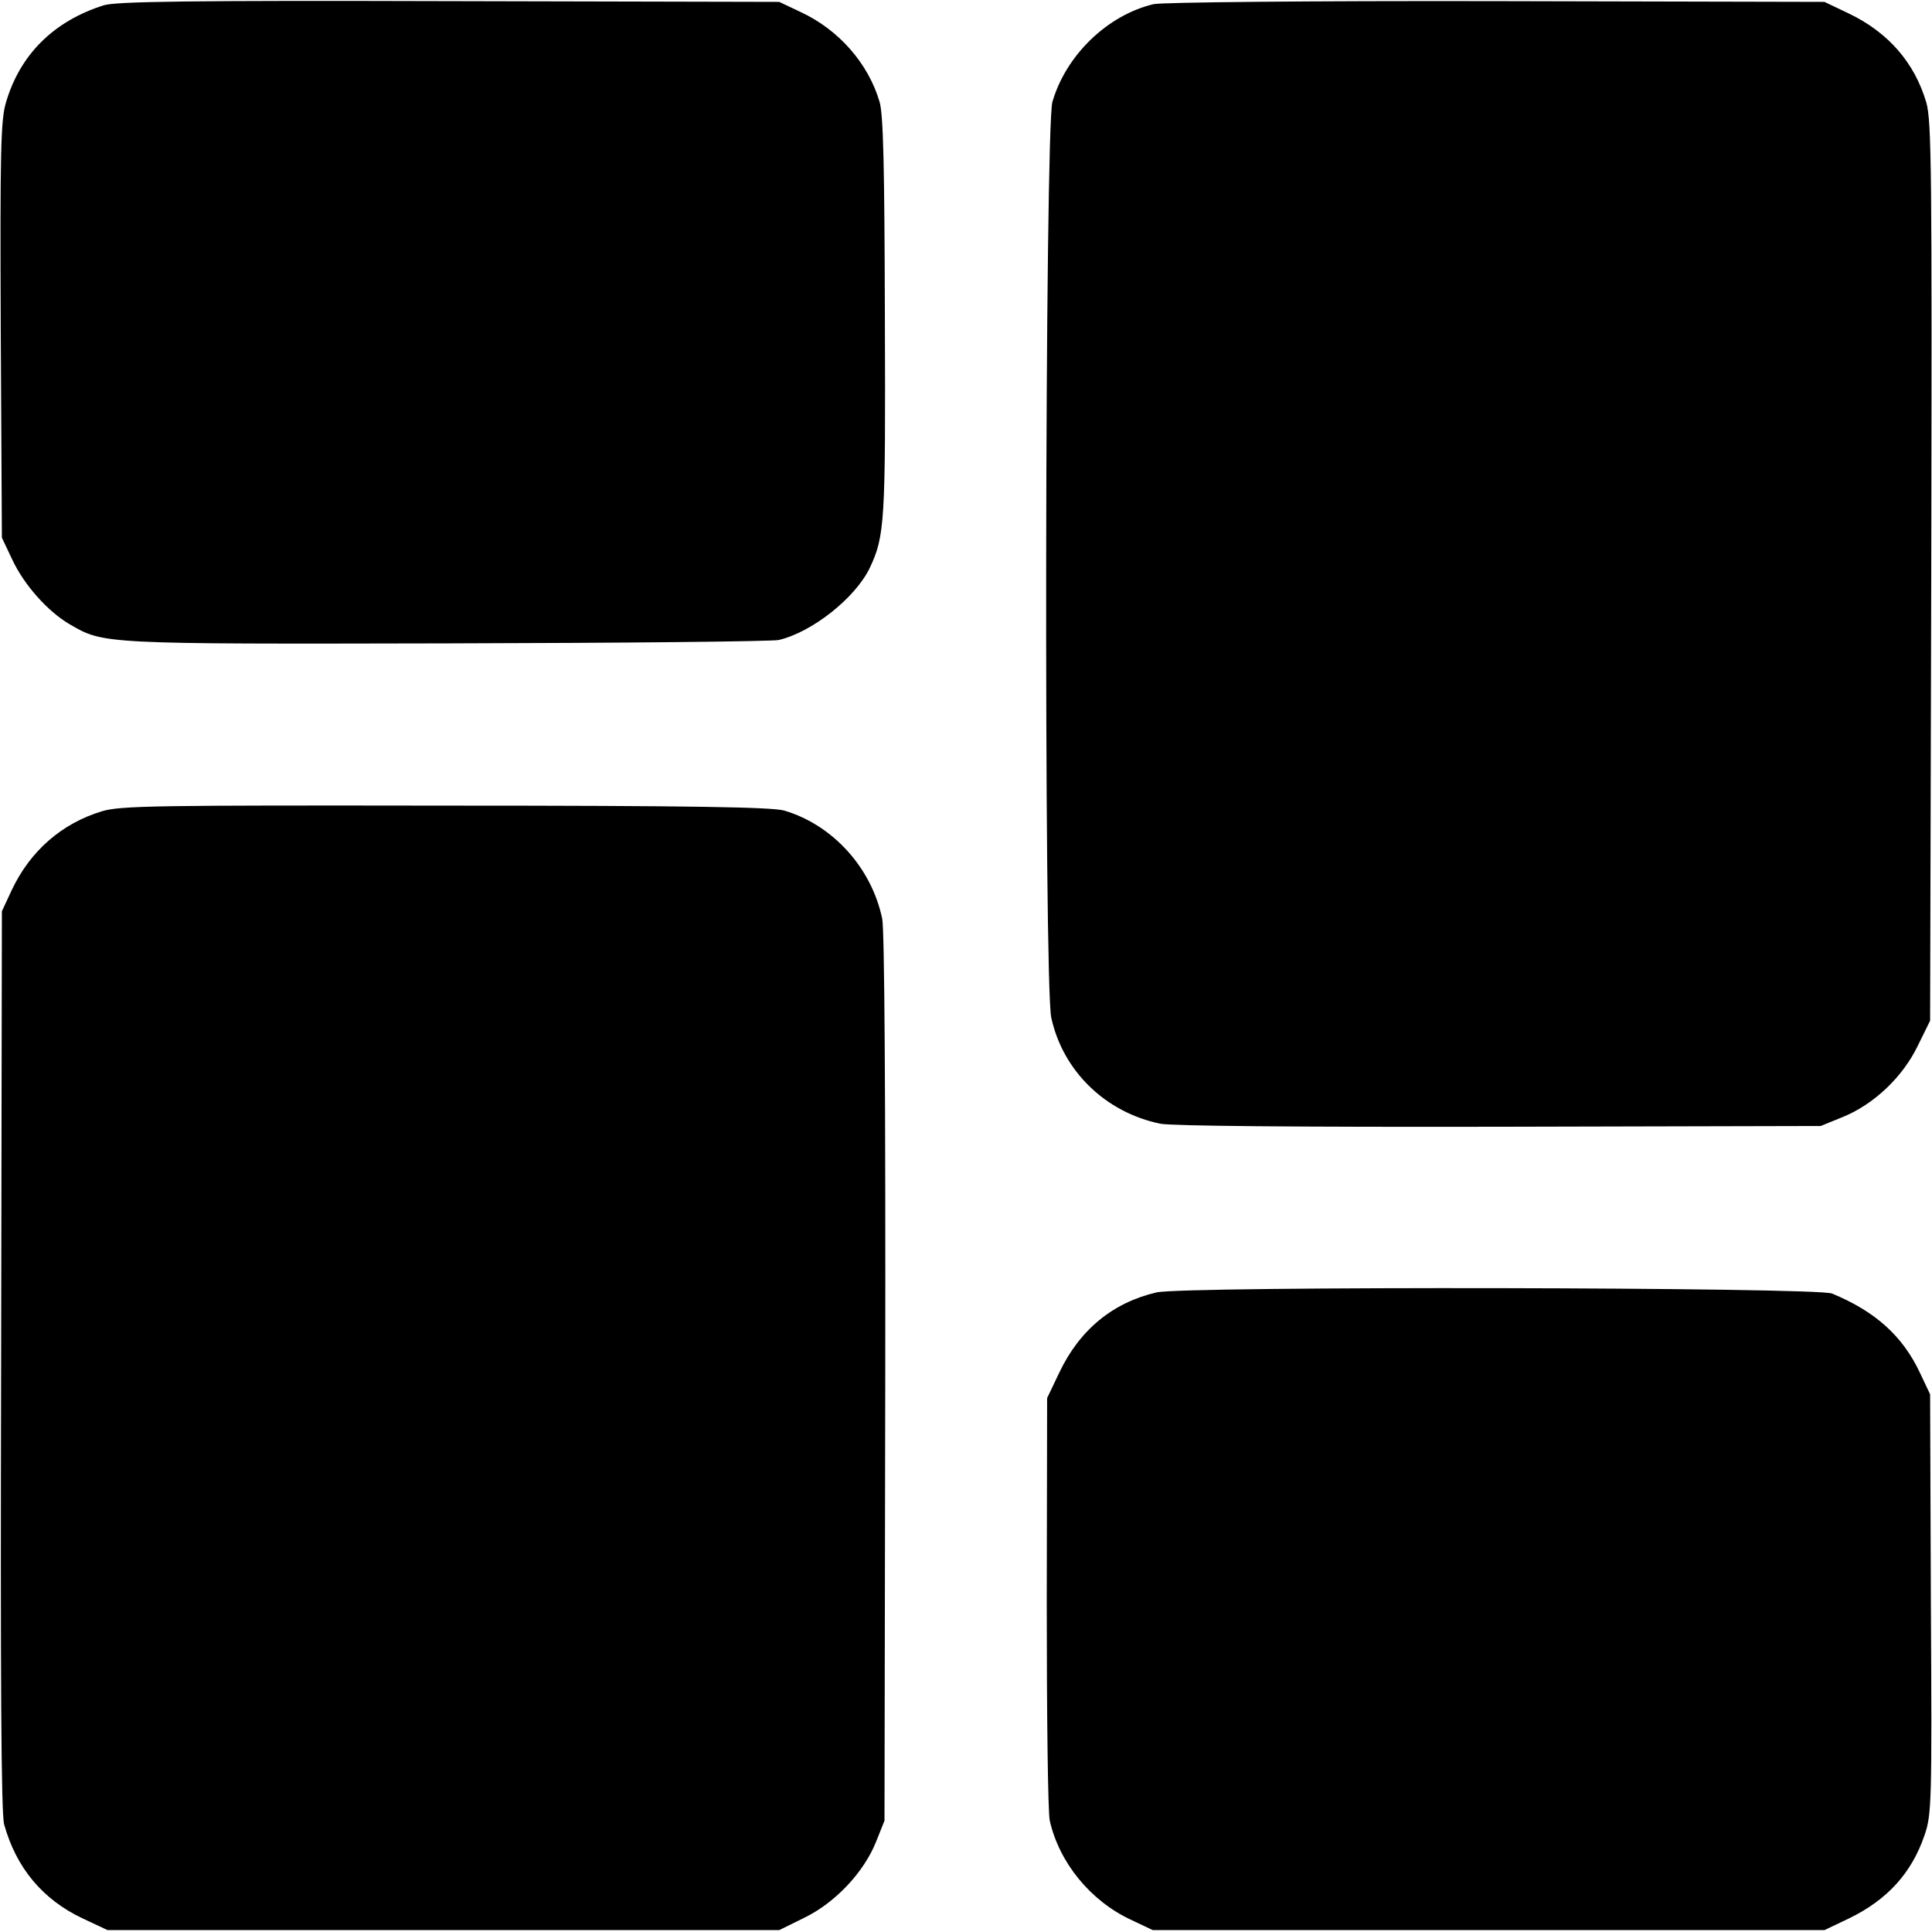 <?xml version="1.0" standalone="no"?>
<!DOCTYPE svg PUBLIC "-//W3C//DTD SVG 20010904//EN"
 "http://www.w3.org/TR/2001/REC-SVG-20010904/DTD/svg10.dtd">
<svg version="1.0" xmlns="http://www.w3.org/2000/svg"
 width="512pt" height="512pt" viewBox="0 0 512 512"
 preserveAspectRatio="xMidYMid meet">
<g transform="translate(0,512) scale(0.1,-0.1)"
fill="#000000" stroke="none">
<path d="M275 5106 c-133 -42 -222 -131 -259 -257 -14 -46 -16 -124 -14 -604
l3 -550 27 -57 c31 -67 94 -138 152 -172 91 -53 83 -53 1001 -51 468 1 863 5
879 9 89 21 203 112 241 191 40 85 42 121 40 665 -1 398 -4 536 -14 570 -30
102 -108 191 -209 238 l-57 27 -875 2 c-689 2 -883 -1 -915 -11z"/>
<path d="M3057 5109 c-122 -29 -232 -135 -268 -259 -20 -68 -23 -2338 -3
-2427 31 -142 144 -251 289 -281 32 -6 358 -9 900 -8 l850 2 59 24 c81 33 158
105 198 188 l33 67 3 1189 c2 1061 1 1195 -13 1244 -31 106 -101 186 -205 236
l-65 31 -870 2 c-489 1 -886 -3 -908 -8z"/>
<path d="M270 2970 c-106 -32 -190 -105 -239 -209 l-26 -56 -2 -1190 c-2 -848
0 -1201 8 -1230 32 -115 102 -199 208 -249 l66 -31 890 0 890 0 67 33 c82 40
158 121 190 202 l22 55 2 1170 c1 757 -2 1188 -8 1220 -28 135 -131 249 -260
287 -33 9 -237 13 -898 13 -765 1 -861 0 -910 -15z"/>
<path d="M3065 1695 c-116 -27 -204 -99 -258 -213 l-32 -67 -1 -540 c0 -297 3
-558 8 -580 25 -111 108 -213 216 -263 l57 -27 890 0 890 0 65 31 c101 49 166
120 200 220 19 54 20 85 17 613 l-2 556 -27 57 c-46 98 -119 163 -233 210 -42
17 -1717 20 -1790 3z"/>
</g>
</svg>
